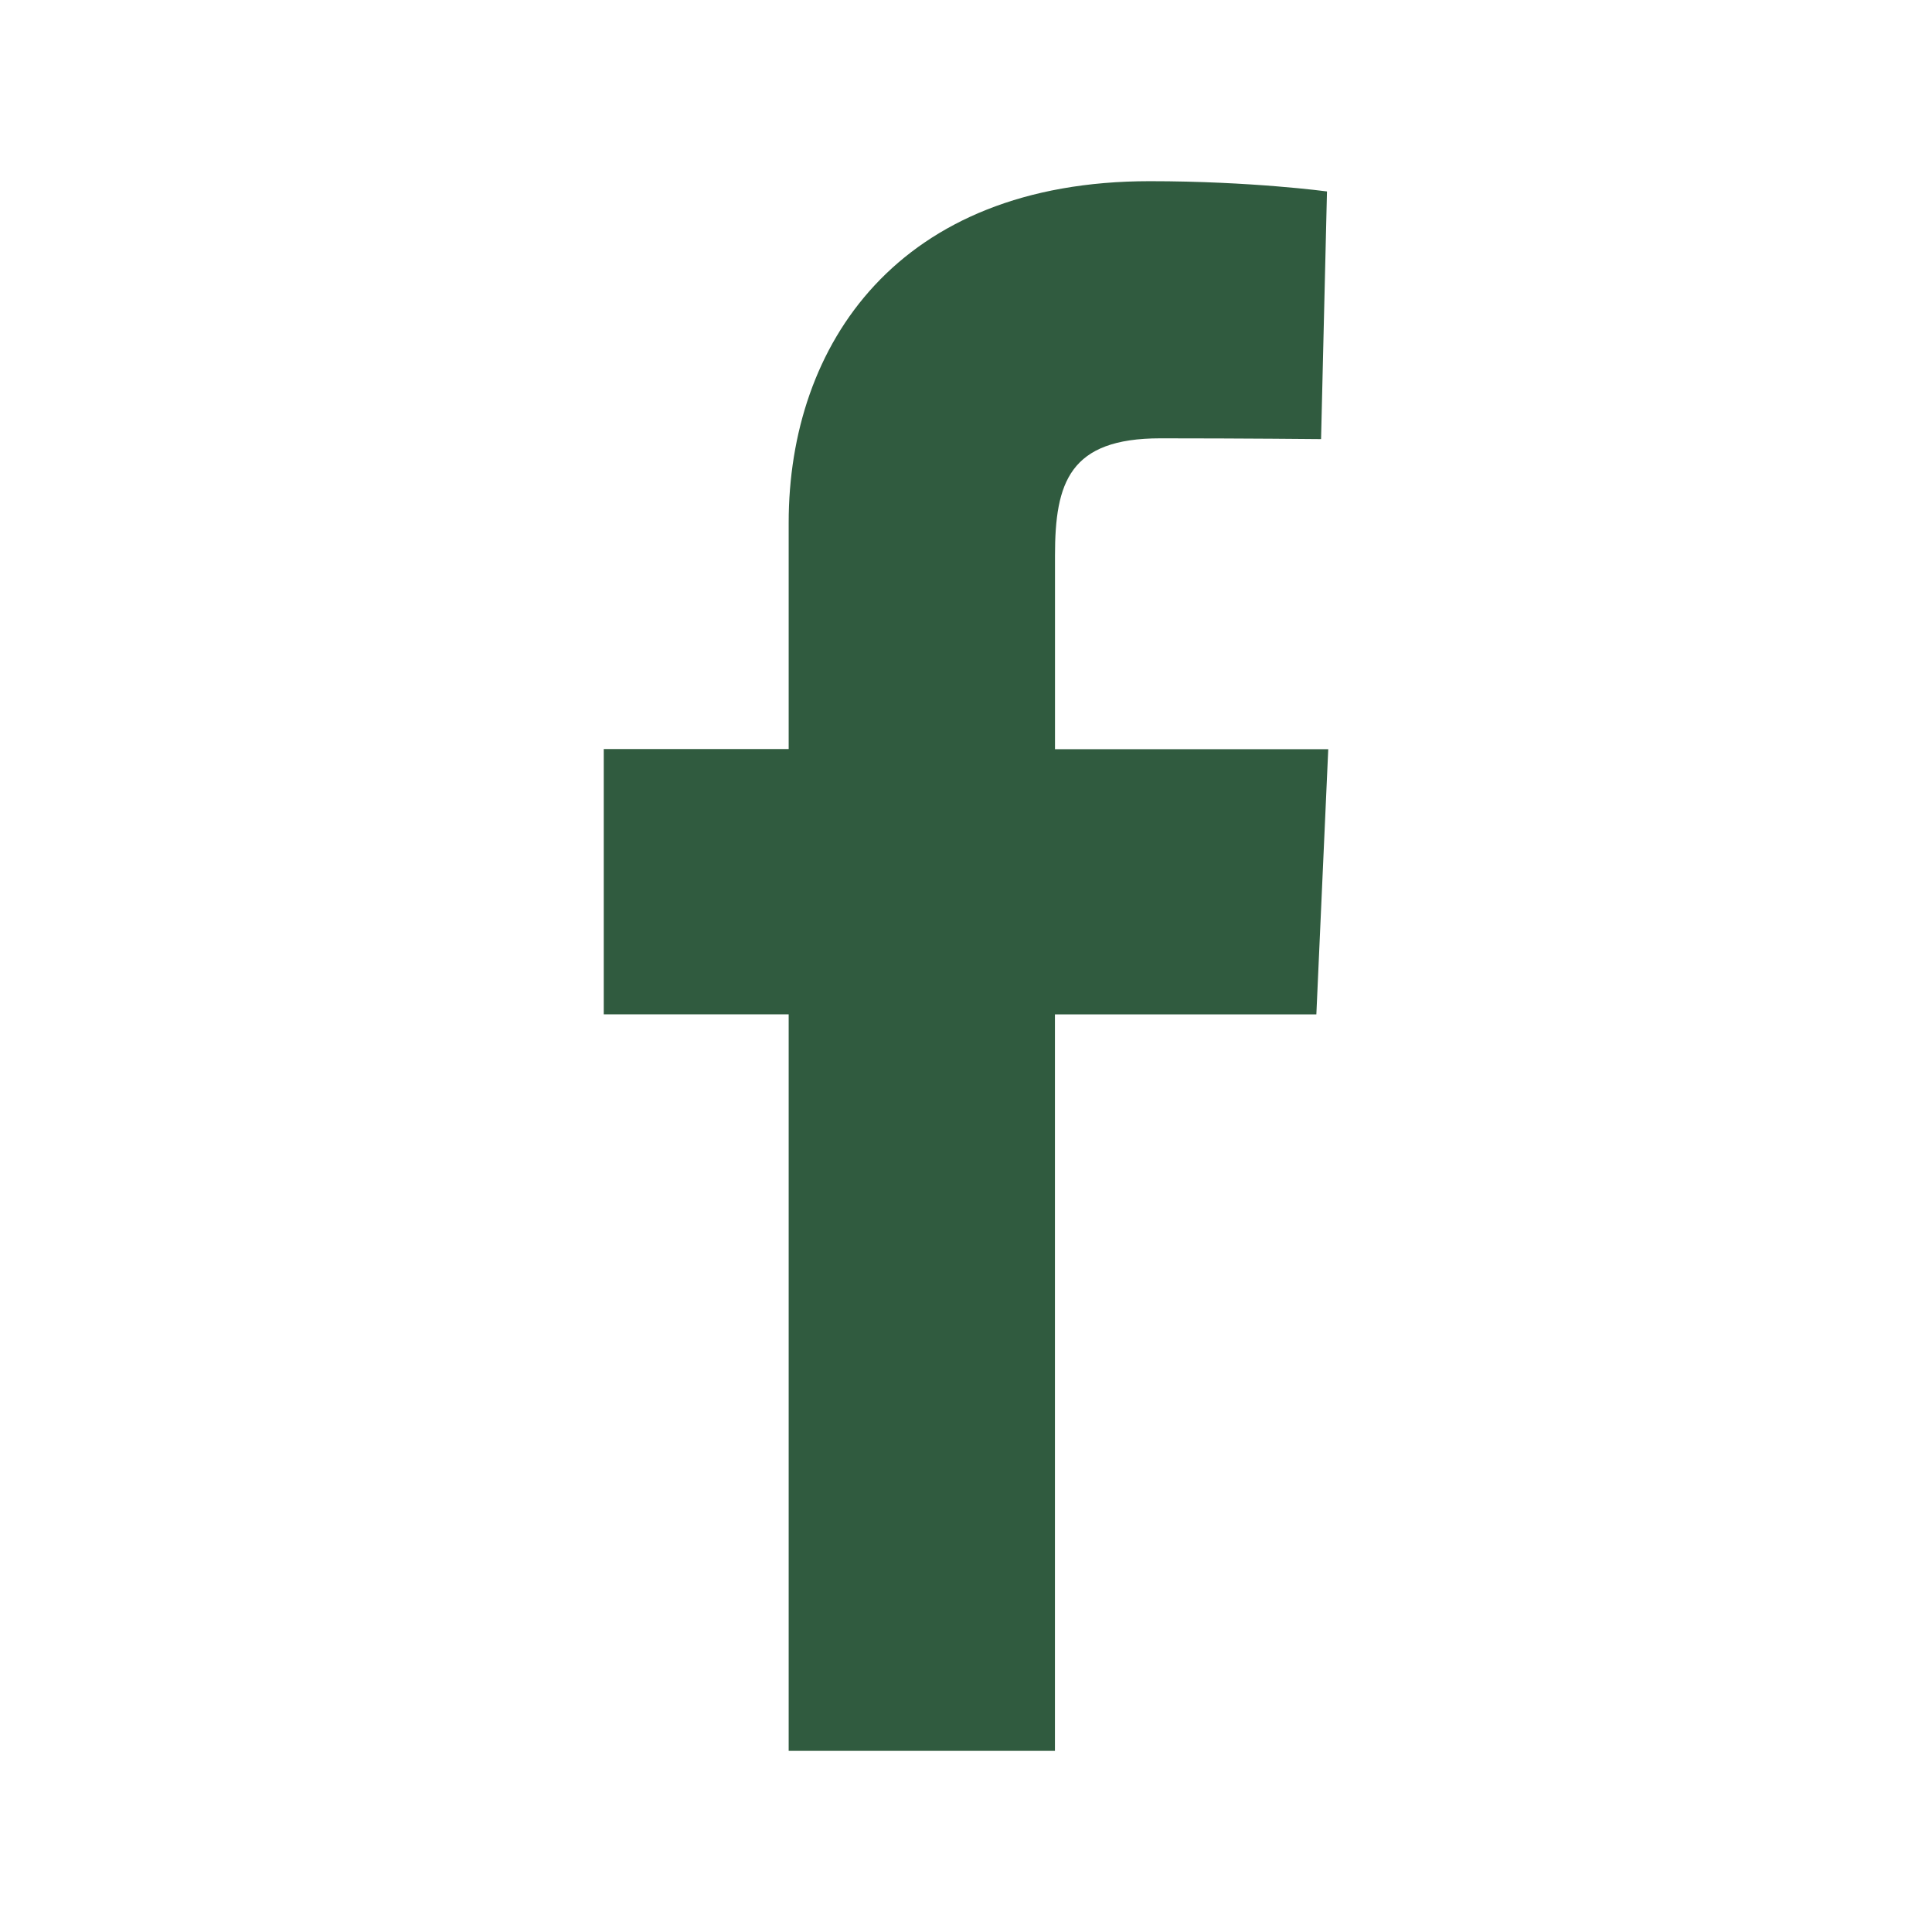 <svg xmlns="http://www.w3.org/2000/svg" width="32" height="32" viewBox="0 0 32 32" fill="none" class="injected-svg" data-src="/assets/img/facebook-icon.9595b4.svg" xmlns:xlink="http://www.w3.org/1999/xlink"><path d="M13.063 29V16.8H10v-4.393h3.063V8.657c0-2.949 1.81-5.656 5.98-5.656 1.688 0 2.936.17 2.936.17l-.098 4.102s-1.274-.013-2.663-.013c-1.503 0-1.744.73-1.744 1.941v3.208H22l-.197 4.392h-4.33V29h-4.41Z" fill="#305B3F"></path></svg>